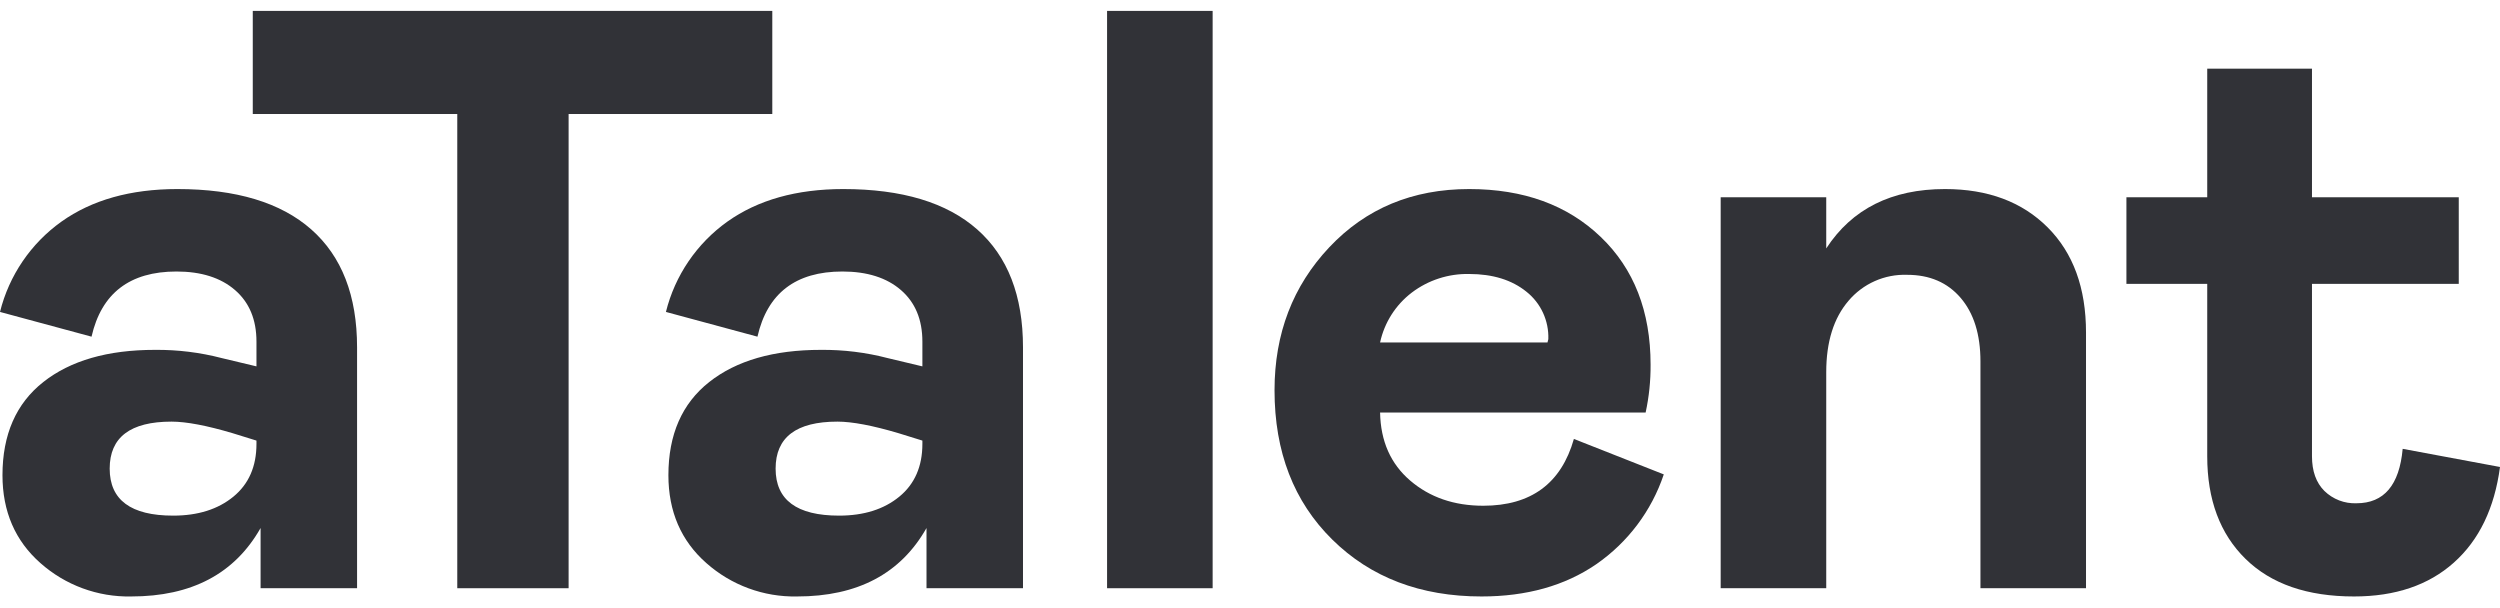 <svg viewBox="0 0 111 27" fill="none" xmlns="http://www.w3.org/2000/svg" height="100%" width="100%">
    <path
        d="M0.11 21.1C0.11 19.295 0.714 17.916 1.922 16.962C3.131 16.009 4.784 15.533 6.884 15.534C7.884 15.525 8.881 15.648 9.85 15.9L11.387 16.267V15.168C11.387 14.191 11.07 13.429 10.435 12.879C9.801 12.33 8.934 12.055 7.836 12.055C5.761 12.055 4.504 13.02 4.064 14.948L0 13.85C0.402 12.231 1.37 10.809 2.728 9.84C4.083 8.877 5.797 8.395 7.872 8.394C10.484 8.394 12.468 8.992 13.822 10.188C15.177 11.384 15.854 13.13 15.854 15.424V26.117H11.57V23.444C10.423 25.471 8.507 26.484 5.822 26.483C4.341 26.513 2.902 25.983 1.794 25C0.673 24.011 0.111 22.711 0.11 21.1ZM11.387 19.709V19.562L10.326 19.233C9.178 18.892 8.275 18.721 7.616 18.72C5.785 18.72 4.87 19.416 4.87 20.807C4.87 22.198 5.81 22.894 7.689 22.894C8.788 22.894 9.679 22.613 10.362 22.052C11.046 21.491 11.387 20.709 11.387 19.709Z"
        fill="#313237"></path>
    <path d="M34.29 0.484V5.062H25.246V26.117H20.303V5.062H11.223V0.484H34.29Z" fill="#313237"></path>
    <path
        d="M29.677 21.1C29.677 19.295 30.281 17.916 31.489 16.962C32.697 16.009 34.351 15.533 36.451 15.534C37.451 15.525 38.448 15.648 39.416 15.9L40.954 16.267V15.168C40.954 14.191 40.637 13.429 40.002 12.879C39.368 12.33 38.501 12.055 37.403 12.055C35.328 12.055 34.071 13.02 33.631 14.948L29.567 13.85C29.969 12.231 30.937 10.809 32.295 9.84C33.65 8.877 35.364 8.395 37.439 8.394C40.051 8.394 42.035 8.992 43.389 10.188C44.744 11.384 45.421 13.13 45.421 15.424V26.117H41.137V23.444C39.99 25.471 38.074 26.484 35.389 26.483C33.907 26.513 32.469 25.983 31.361 25C30.239 24.011 29.678 22.711 29.677 21.1ZM40.954 19.709V19.562L39.892 19.233C38.745 18.892 37.842 18.721 37.183 18.72C35.352 18.72 34.437 19.416 34.437 20.807C34.437 22.198 35.377 22.894 37.256 22.894C38.355 22.894 39.246 22.613 39.929 22.052C40.613 21.491 40.954 20.709 40.954 19.709Z"
        fill="#313237"></path>
    <path d="M49.154 26.117V0.484H53.841V26.117H49.154Z" fill="#313237"></path>
    <path
        d="M69.881 19.489L73.872 21.063C73.329 22.683 72.275 24.084 70.869 25.055C69.478 26.007 67.781 26.483 65.78 26.483C63.07 26.483 60.861 25.641 59.152 23.956C57.444 22.272 56.589 20.062 56.589 17.328C56.589 14.814 57.401 12.696 59.024 10.975C60.648 9.254 62.716 8.394 65.231 8.394C67.647 8.394 69.594 9.102 71.071 10.518C72.548 11.933 73.286 13.825 73.286 16.193C73.291 16.907 73.217 17.619 73.066 18.317H61.276C61.299 19.588 61.745 20.595 62.613 21.338C63.48 22.081 64.561 22.454 65.853 22.455C67.977 22.455 69.319 21.466 69.881 19.489ZM61.276 15.204H68.709L68.746 15.058C68.76 14.656 68.679 14.256 68.511 13.89C68.342 13.524 68.09 13.203 67.775 12.953C67.127 12.429 66.279 12.166 65.231 12.165C64.314 12.146 63.417 12.436 62.686 12.989C61.967 13.536 61.467 14.322 61.276 15.204Z"
        fill="#313237"></path>
    <path
        d="M81.085 26.117H76.398V8.76H81.085V11.03C82.231 9.272 83.989 8.394 86.358 8.394C88.262 8.394 89.781 8.961 90.916 10.096C92.052 11.232 92.619 12.788 92.619 14.765V26.117H87.932V16.047C87.932 14.852 87.639 13.912 87.054 13.227C86.468 12.542 85.674 12.201 84.674 12.202C84.181 12.185 83.691 12.28 83.241 12.48C82.791 12.68 82.392 12.979 82.074 13.355C81.415 14.124 81.085 15.18 81.085 16.523V26.117Z"
        fill="#313237"></path>
    <path
        d="M98.001 20.258V12.605H94.413V8.76H98.001V3.048H102.652V8.76H109.169V12.605H102.652V20.258C102.652 20.917 102.835 21.43 103.201 21.796C103.389 21.98 103.613 22.123 103.858 22.218C104.104 22.312 104.366 22.356 104.629 22.345C105.849 22.345 106.533 21.54 106.679 19.928L111 20.734C110.756 22.565 110.072 23.981 108.949 24.982C107.827 25.983 106.35 26.483 104.519 26.483C102.444 26.483 100.839 25.928 99.704 24.817C98.569 23.706 98.001 22.186 98.001 20.258Z"
        fill="#313237"></path>
</svg>